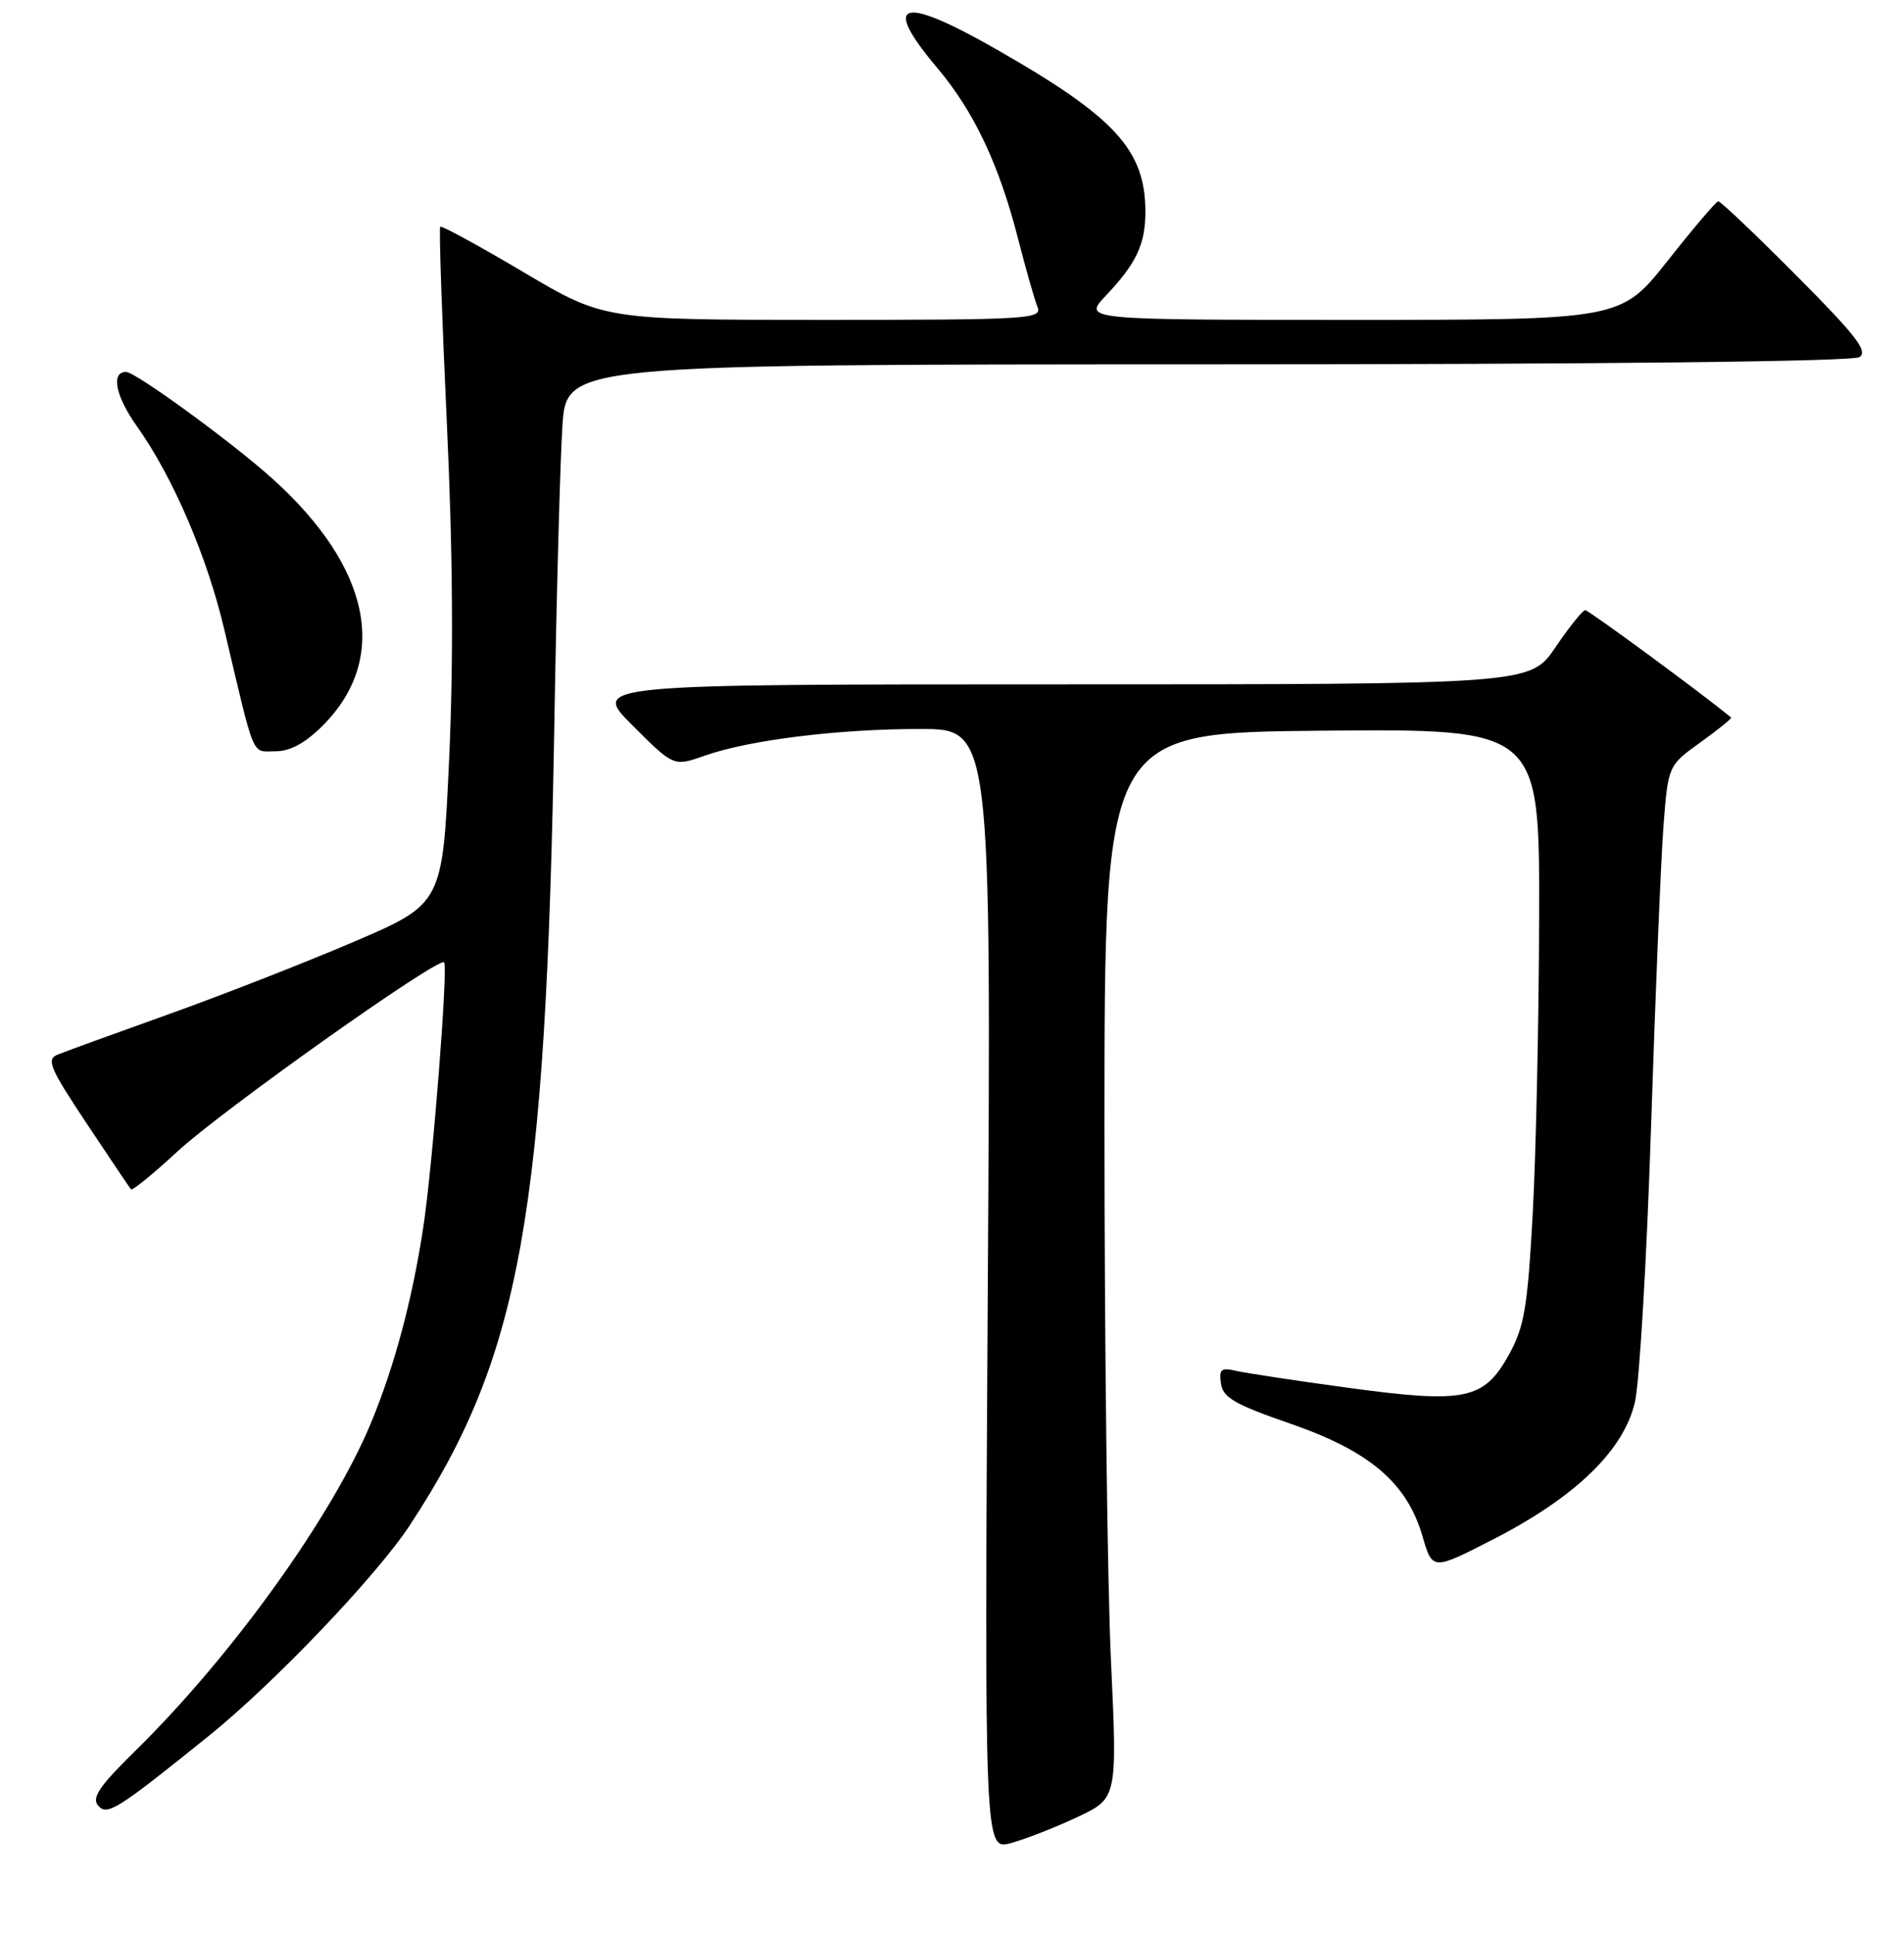 <?xml version="1.0" encoding="UTF-8" standalone="no"?>
<!DOCTYPE svg PUBLIC "-//W3C//DTD SVG 1.1//EN" "http://www.w3.org/Graphics/SVG/1.1/DTD/svg11.dtd" >
<svg xmlns="http://www.w3.org/2000/svg" xmlns:xlink="http://www.w3.org/1999/xlink" version="1.1" viewBox="0 0 256 260">
 <g >
 <path fill="currentColor"
d=" M 144.87 244.27 C 150.23 241.74 150.23 241.74 149.37 223.12 C 148.89 212.88 148.50 180.65 148.50 151.50 C 148.50 98.50 148.50 98.50 177.75 98.23 C 207.00 97.97 207.00 97.97 206.94 123.23 C 206.91 137.13 206.52 155.09 206.08 163.14 C 205.39 175.78 204.95 178.36 202.89 182.10 C 199.52 188.19 197.00 188.71 181.23 186.56 C 174.23 185.61 167.45 184.58 166.16 184.28 C 164.18 183.82 163.88 184.08 164.16 186.01 C 164.44 187.89 166.05 188.82 173.50 191.39 C 184.15 195.07 189.17 199.34 191.26 206.52 C 192.60 211.13 192.60 211.13 200.78 206.93 C 211.86 201.25 218.35 194.95 219.83 188.45 C 220.44 185.73 221.42 169.10 221.99 151.50 C 222.56 133.90 223.31 115.77 223.65 111.21 C 224.28 102.92 224.28 102.92 228.64 99.79 C 231.04 98.07 232.88 96.57 232.75 96.46 C 229.09 93.41 213.59 82.01 213.14 82.03 C 212.79 82.04 210.98 84.29 209.13 87.03 C 205.75 92.00 205.75 92.00 142.64 92.00 C 79.52 92.00 79.52 92.00 85.05 97.53 C 90.58 103.06 90.58 103.06 94.75 101.59 C 100.73 99.48 112.65 98.00 123.71 98.00 C 133.27 98.00 133.27 98.00 132.81 173.37 C 132.36 248.74 132.36 248.74 135.93 247.77 C 137.89 247.23 141.92 245.66 144.87 244.27 Z  M 28.09 233.35 C 36.88 226.26 50.66 211.82 55.13 205.00 C 70.01 182.33 73.41 163.43 74.54 97.00 C 74.83 79.67 75.32 61.79 75.62 57.25 C 76.18 49.00 76.18 49.00 162.34 48.98 C 215.36 48.98 249.08 48.60 250.00 48.01 C 251.21 47.24 249.56 45.11 241.52 37.03 C 236.03 31.51 231.30 27.02 231.02 27.06 C 230.73 27.09 227.67 30.69 224.22 35.06 C 217.93 43.00 217.93 43.00 181.77 43.00 C 145.61 43.00 145.61 43.00 148.68 39.75 C 152.79 35.41 154.00 32.85 154.00 28.47 C 154.00 20.17 149.94 15.74 133.93 6.61 C 121.08 -0.73 118.43 0.14 126.05 9.17 C 130.96 15.00 134.33 22.12 136.87 32.05 C 137.92 36.15 139.10 40.29 139.49 41.25 C 140.17 42.89 138.42 43.00 110.71 43.00 C 81.20 43.00 81.20 43.00 70.36 36.57 C 64.40 33.04 59.37 30.30 59.19 30.48 C 59.01 30.65 59.41 42.43 60.07 56.65 C 60.89 74.19 60.99 88.77 60.39 102.00 C 59.50 121.50 59.50 121.50 47.50 126.64 C 40.90 129.46 29.65 133.86 22.50 136.41 C 15.35 138.97 8.71 141.38 7.74 141.78 C 6.20 142.41 6.69 143.57 11.63 151.00 C 14.74 155.68 17.43 159.67 17.61 159.89 C 17.79 160.10 20.58 157.83 23.81 154.84 C 29.79 149.30 58.95 128.62 59.71 129.37 C 60.27 129.93 58.16 156.85 56.91 165.00 C 55.43 174.72 53.08 183.53 49.92 191.19 C 44.73 203.78 31.16 222.67 18.12 235.44 C 13.43 240.04 12.31 241.67 13.17 242.70 C 14.38 244.17 15.68 243.35 28.09 233.35 Z  M 43.37 97.57 C 52.38 88.56 49.90 76.31 36.64 64.36 C 31.27 59.51 18.22 50.00 16.95 50.00 C 14.88 50.00 15.52 53.23 18.39 57.28 C 23.24 64.09 27.85 74.81 30.17 84.68 C 34.35 102.38 33.77 101.00 37.01 101.00 C 39.01 101.00 41.02 99.91 43.37 97.57 Z "/>
</g>
</svg>